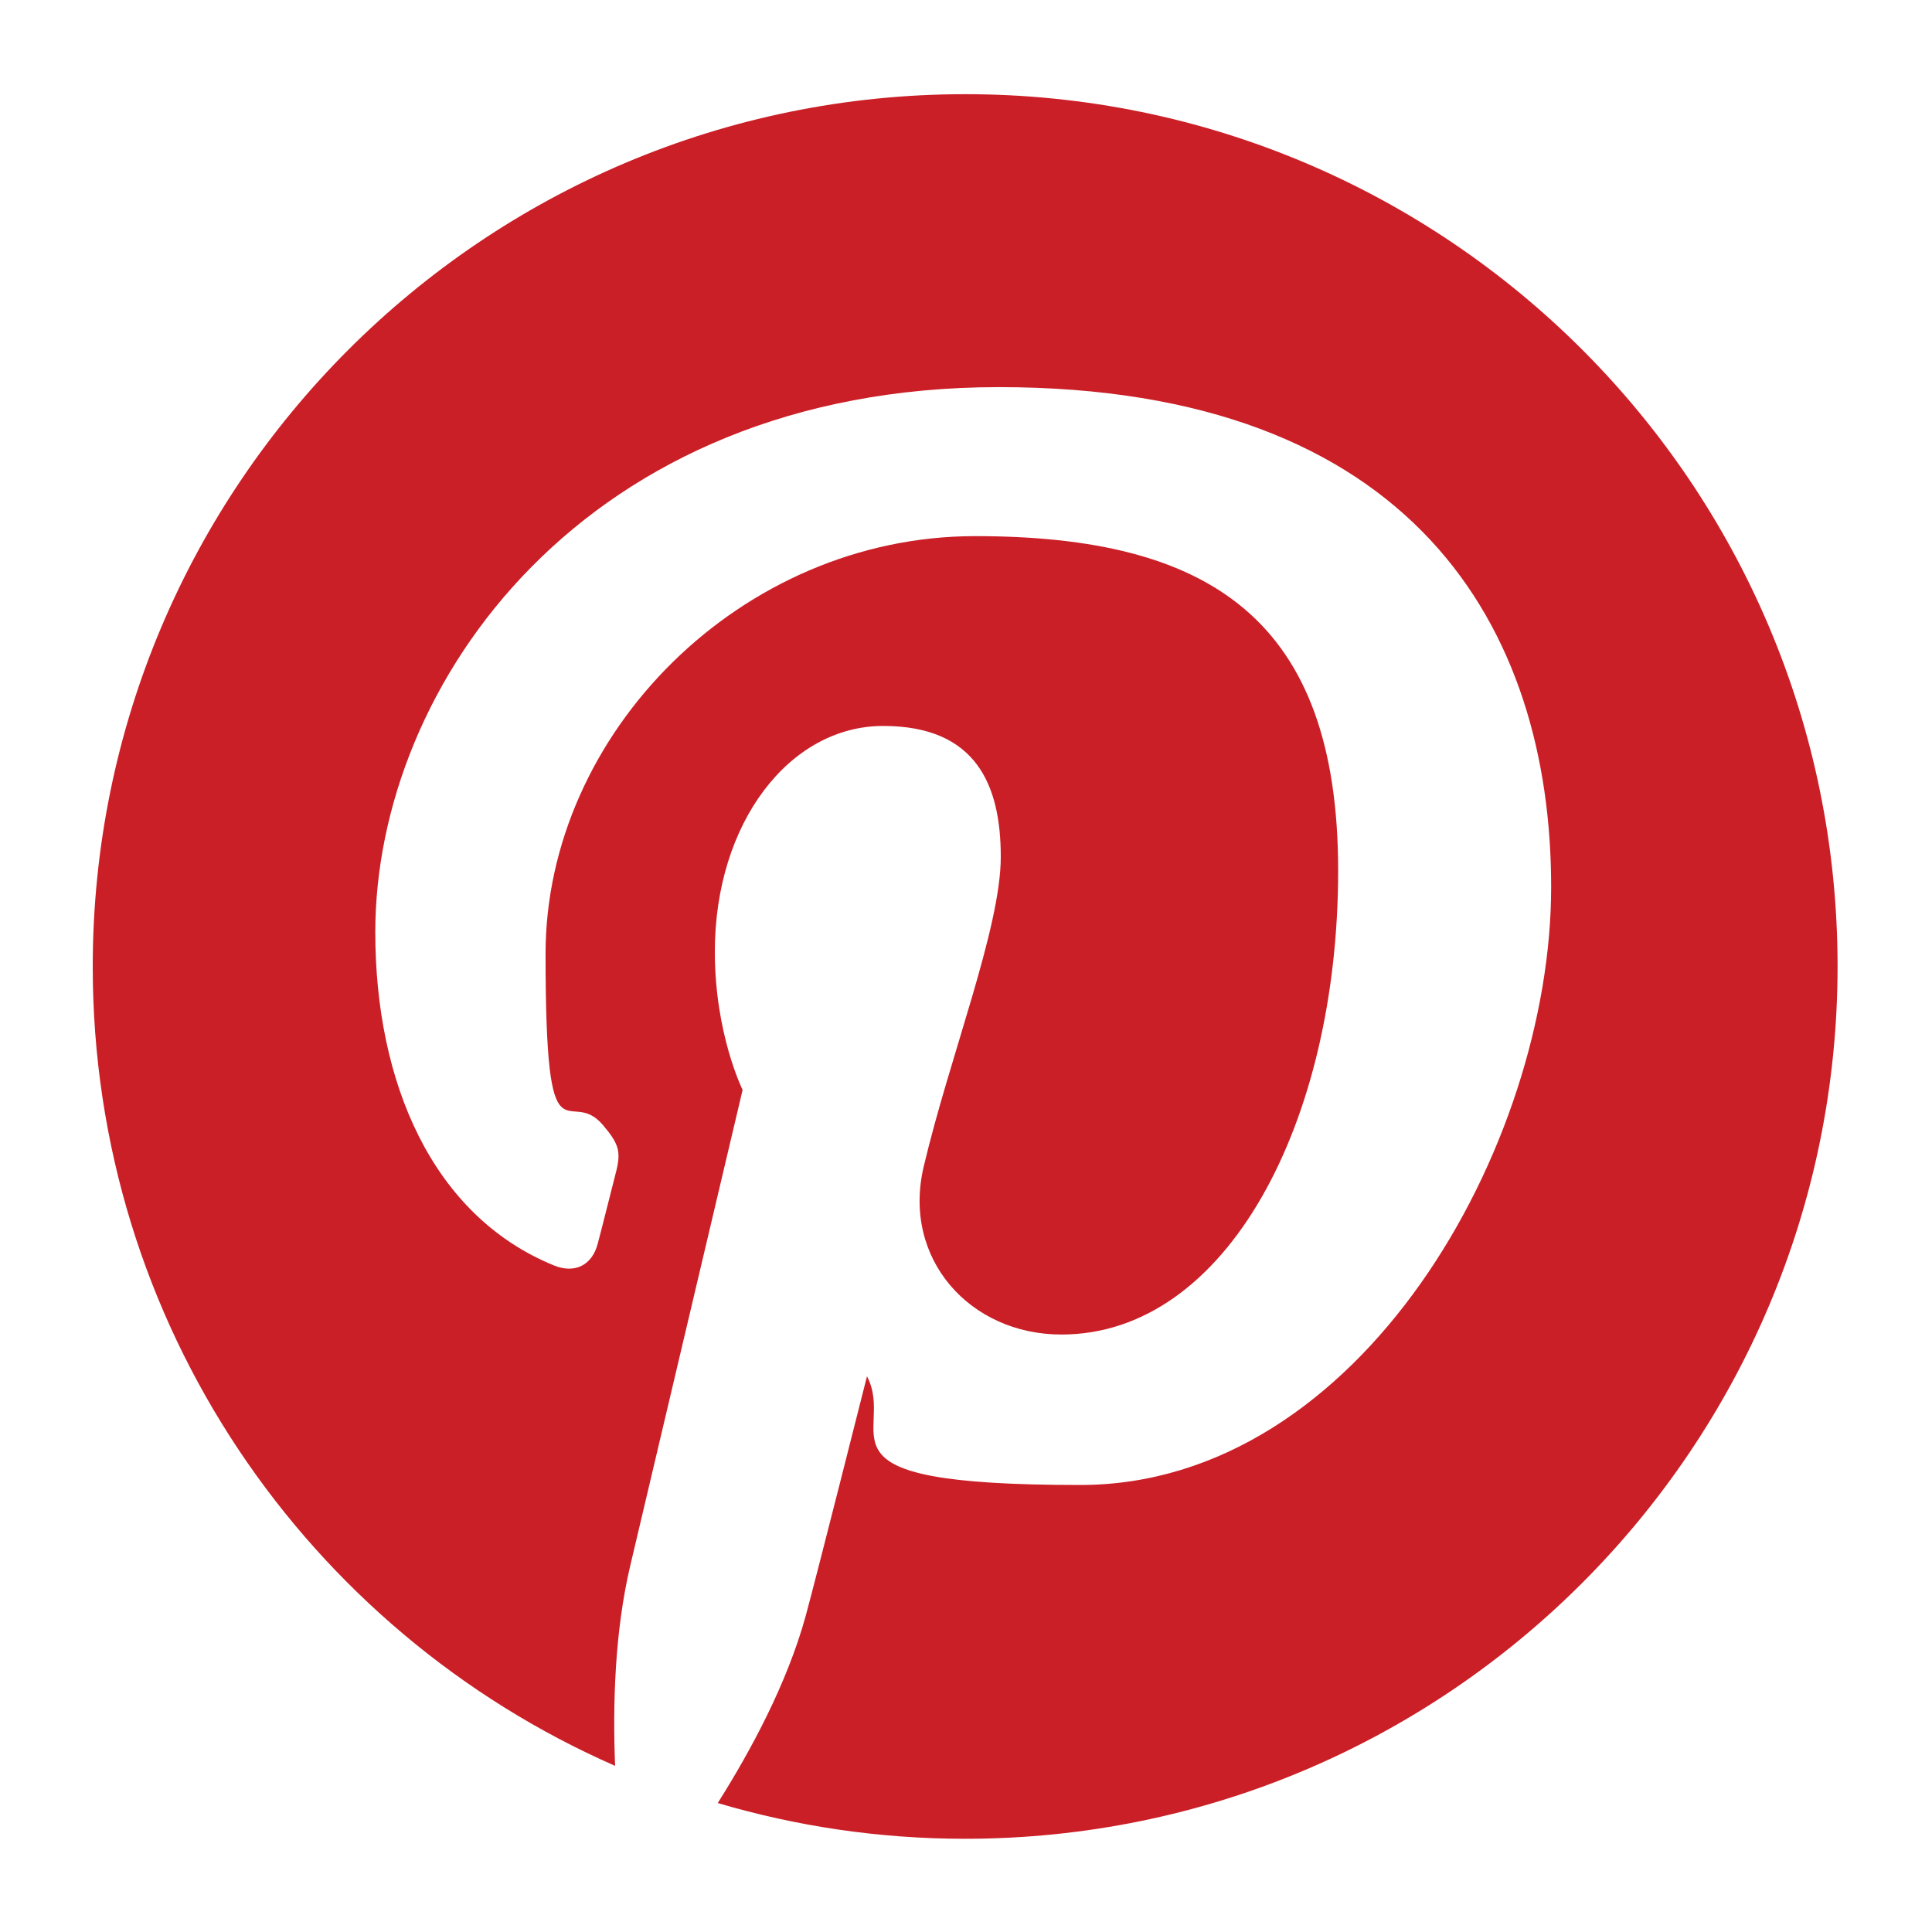 <?xml version="1.0" encoding="UTF-8"?>
<svg id="Calque_1" data-name="Calque 1" xmlns="http://www.w3.org/2000/svg" version="1.1" viewBox="0 0 800 800">
  <defs>
    <style>
      .cls-1 {
        fill: #cb1f27;
        stroke-width: 0px;
      }
    </style>
  </defs>
  <path class="cls-1" d="M38.4,400.3c0,148,89,275.1,216.3,330.9-1-25.2-.2-55.5,6.3-83,6.9-29.3,46.5-196.9,46.5-196.9,0,0-11.5-23.1-11.5-57.2,0-53.5,31-93.5,69.7-93.5s48.7,24.7,48.7,54.2-21.1,82.5-31.9,128.2c-9.1,38.3,19.2,69.6,57,69.6,68.5,0,114.6-87.9,114.6-192.1s-53.3-138.5-150.3-138.5-177.9,81.7-177.9,173,9.3,53.7,23.8,70.9c6.7,7.9,7.6,11.1,5.2,20.1-1.7,6.6-5.7,22.7-7.4,29-2.4,9.2-9.8,12.4-18.1,9-50.5-20.6-74-75.9-74-138,0-102.6,86.6-225.7,258.2-225.7s228.7,99.8,228.7,207-78.8,247.6-195,247.6-75.7-21.1-88.3-45c0,0-21,83.2-25.4,99.3-7.7,27.9-22.7,55.7-36.4,77.4,32.5,9.6,66.8,14.8,102.4,14.8,199.5,0,361.3-161.8,361.3-361.3S599.2,39,399.7,39,38.4,200.8,38.4,400.3Z"/>
</svg>